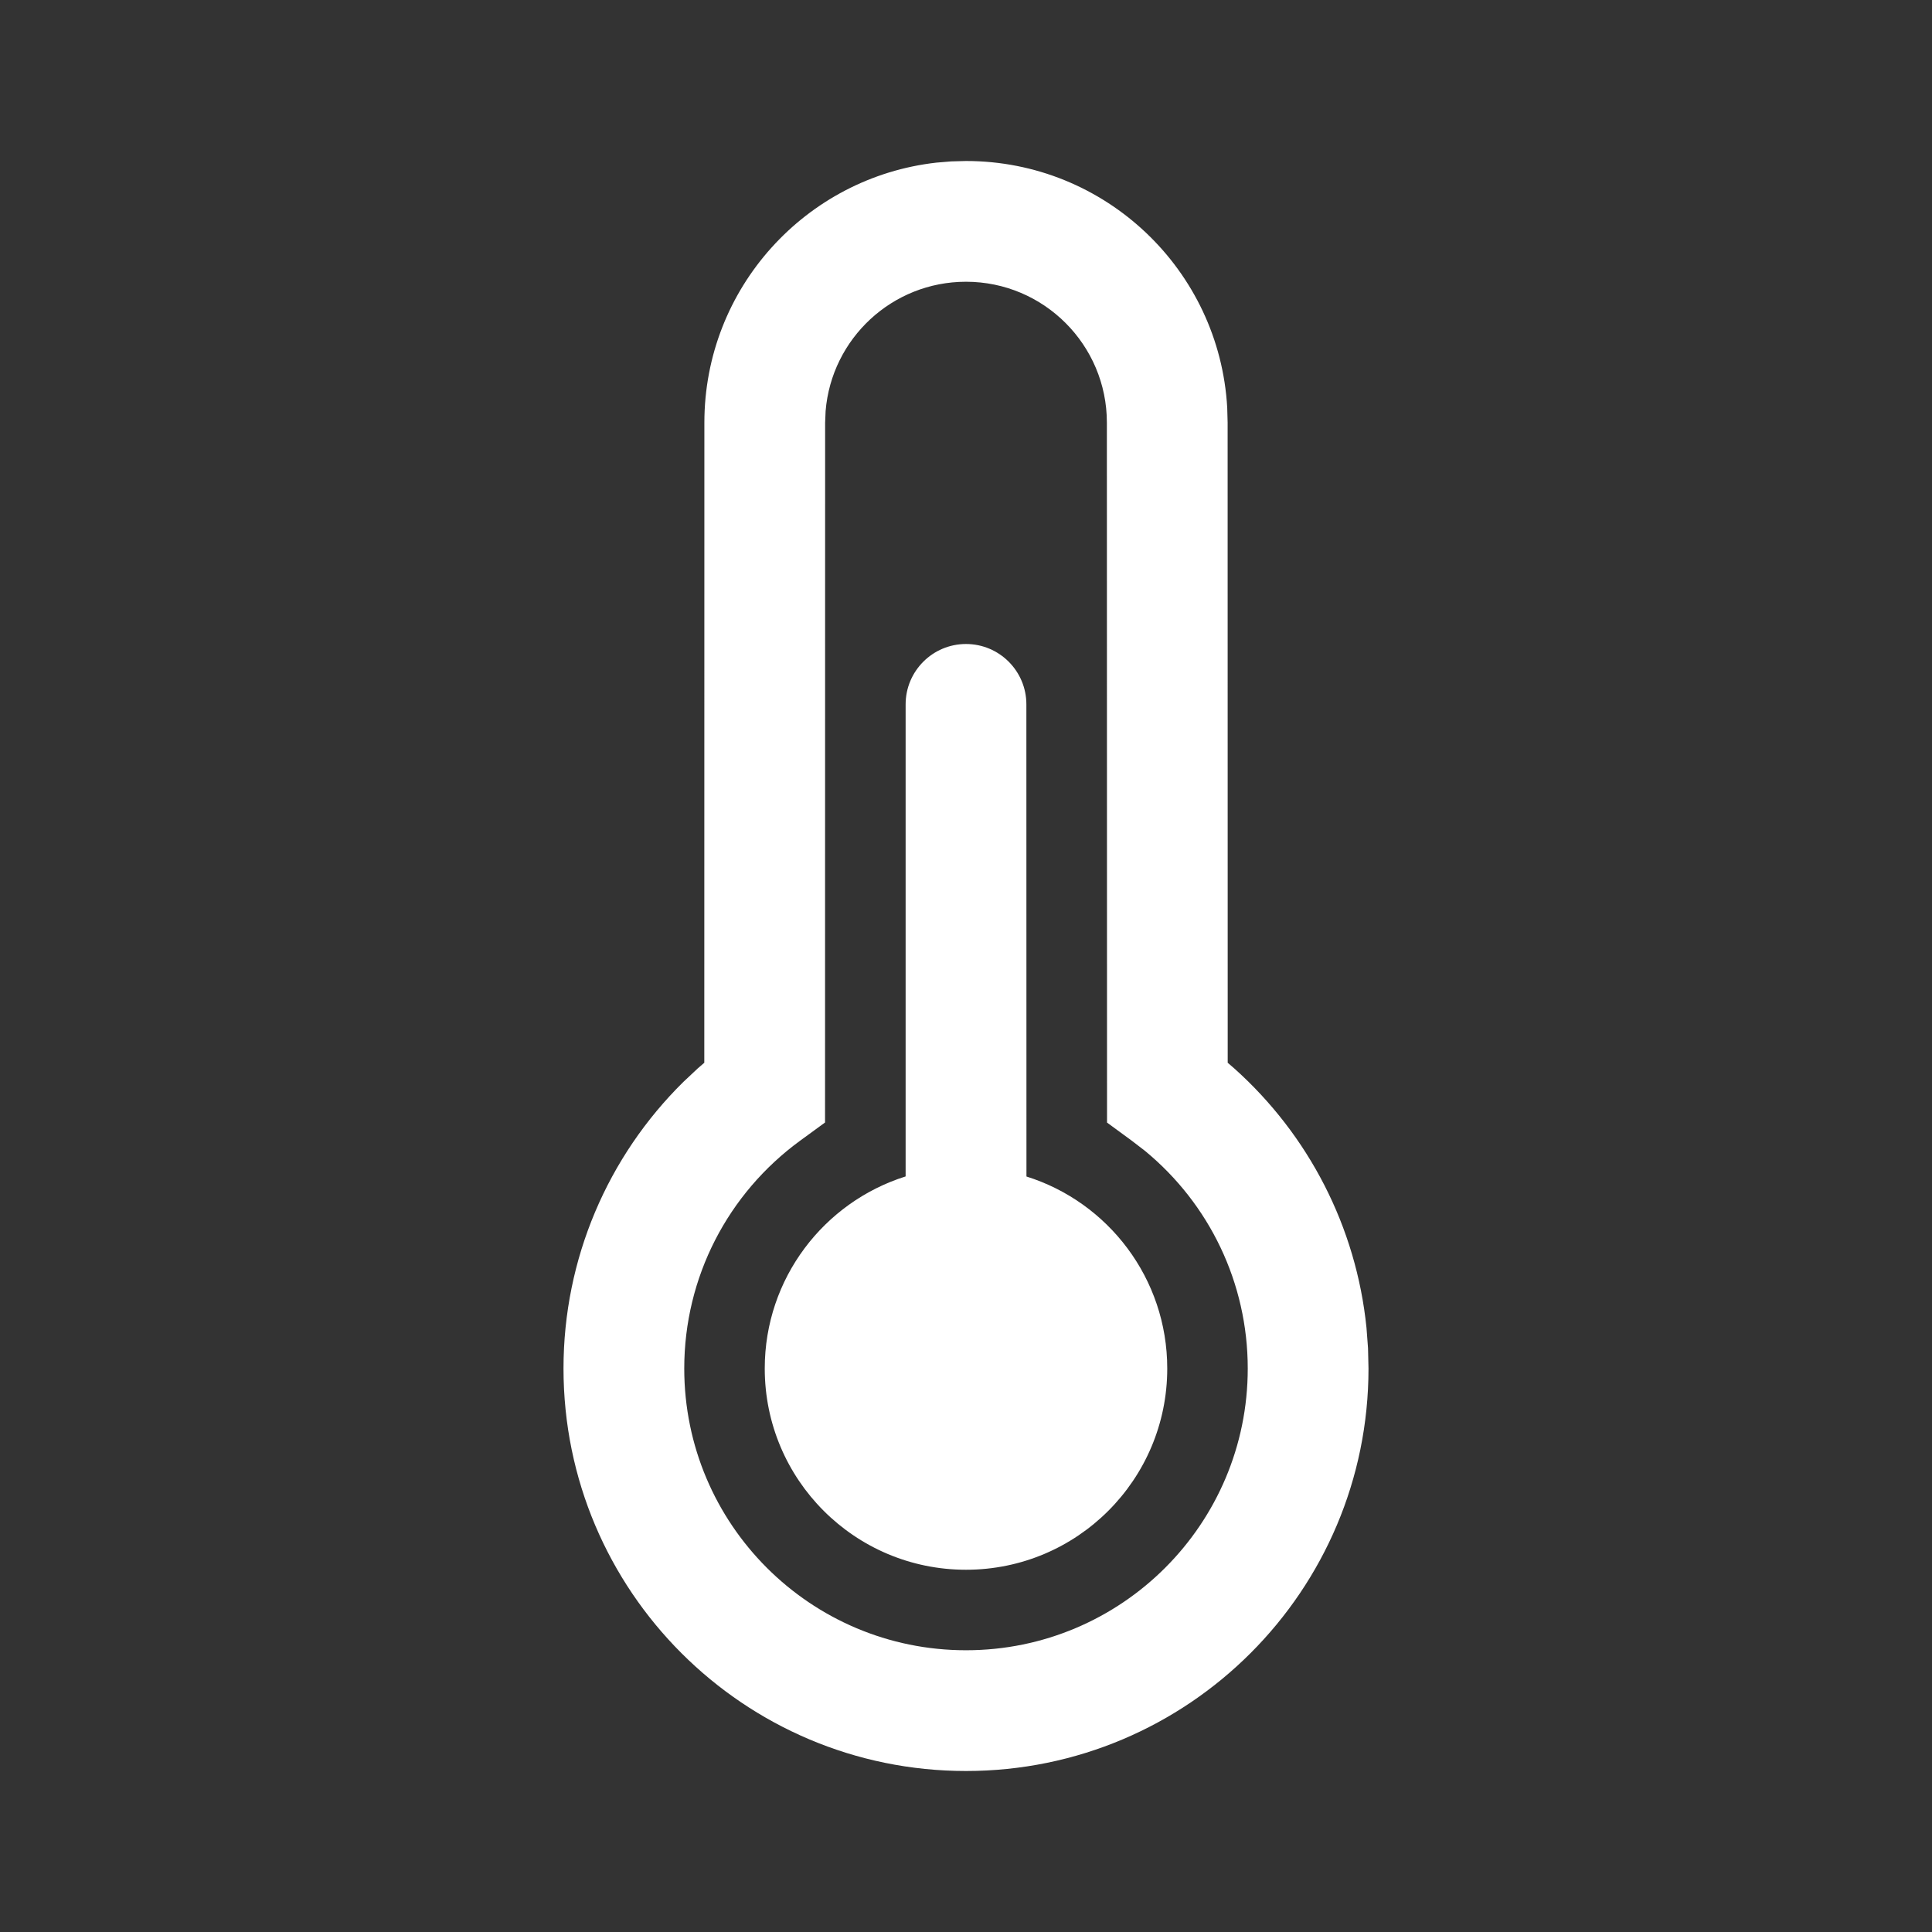 <svg width="24" height="24" viewBox="0 0 24 24" fill="none" xmlns="http://www.w3.org/2000/svg">
<rect x="0" y="0" width="24" height="24" fill="#333333" stroke="none"/>
<path d="M12 2C13.733 2 15.149 3.356 15.245 5.065L15.25 5.25L15.251 13.202L15.331 13.271C16.256 14.098 16.848 15.242 16.975 16.494L16.994 16.746L17 17C17 19.761 14.761 22 12 22C9.239 22 7 19.761 7 17C7 15.637 7.55 14.366 8.489 13.44L8.67 13.27L8.749 13.202L8.75 5.25C8.75 3.579 10.011 2.202 11.634 2.02L11.816 2.005L12 2ZM12 3.5C11.082 3.5 10.329 4.207 10.256 5.107L10.25 5.25L10.249 13.944L9.941 14.169C9.042 14.825 8.5 15.866 8.5 17C8.5 18.933 10.067 20.5 12 20.5C13.933 20.5 15.5 18.933 15.5 17C15.5 15.938 15.024 14.956 14.224 14.297L14.059 14.17L13.752 13.945L13.75 5.25C13.75 4.284 12.966 3.5 12 3.5ZM12 8C12.414 8 12.75 8.336 12.75 8.75L12.751 14.615C13.765 14.933 14.5 15.881 14.5 17C14.5 18.381 13.381 19.5 12 19.5C10.619 19.5 9.5 18.381 9.5 17C9.5 15.88 10.236 14.933 11.25 14.614L11.25 8.75C11.25 8.336 11.586 8 12 8Z" fill="#ffffff"/>
</svg>
